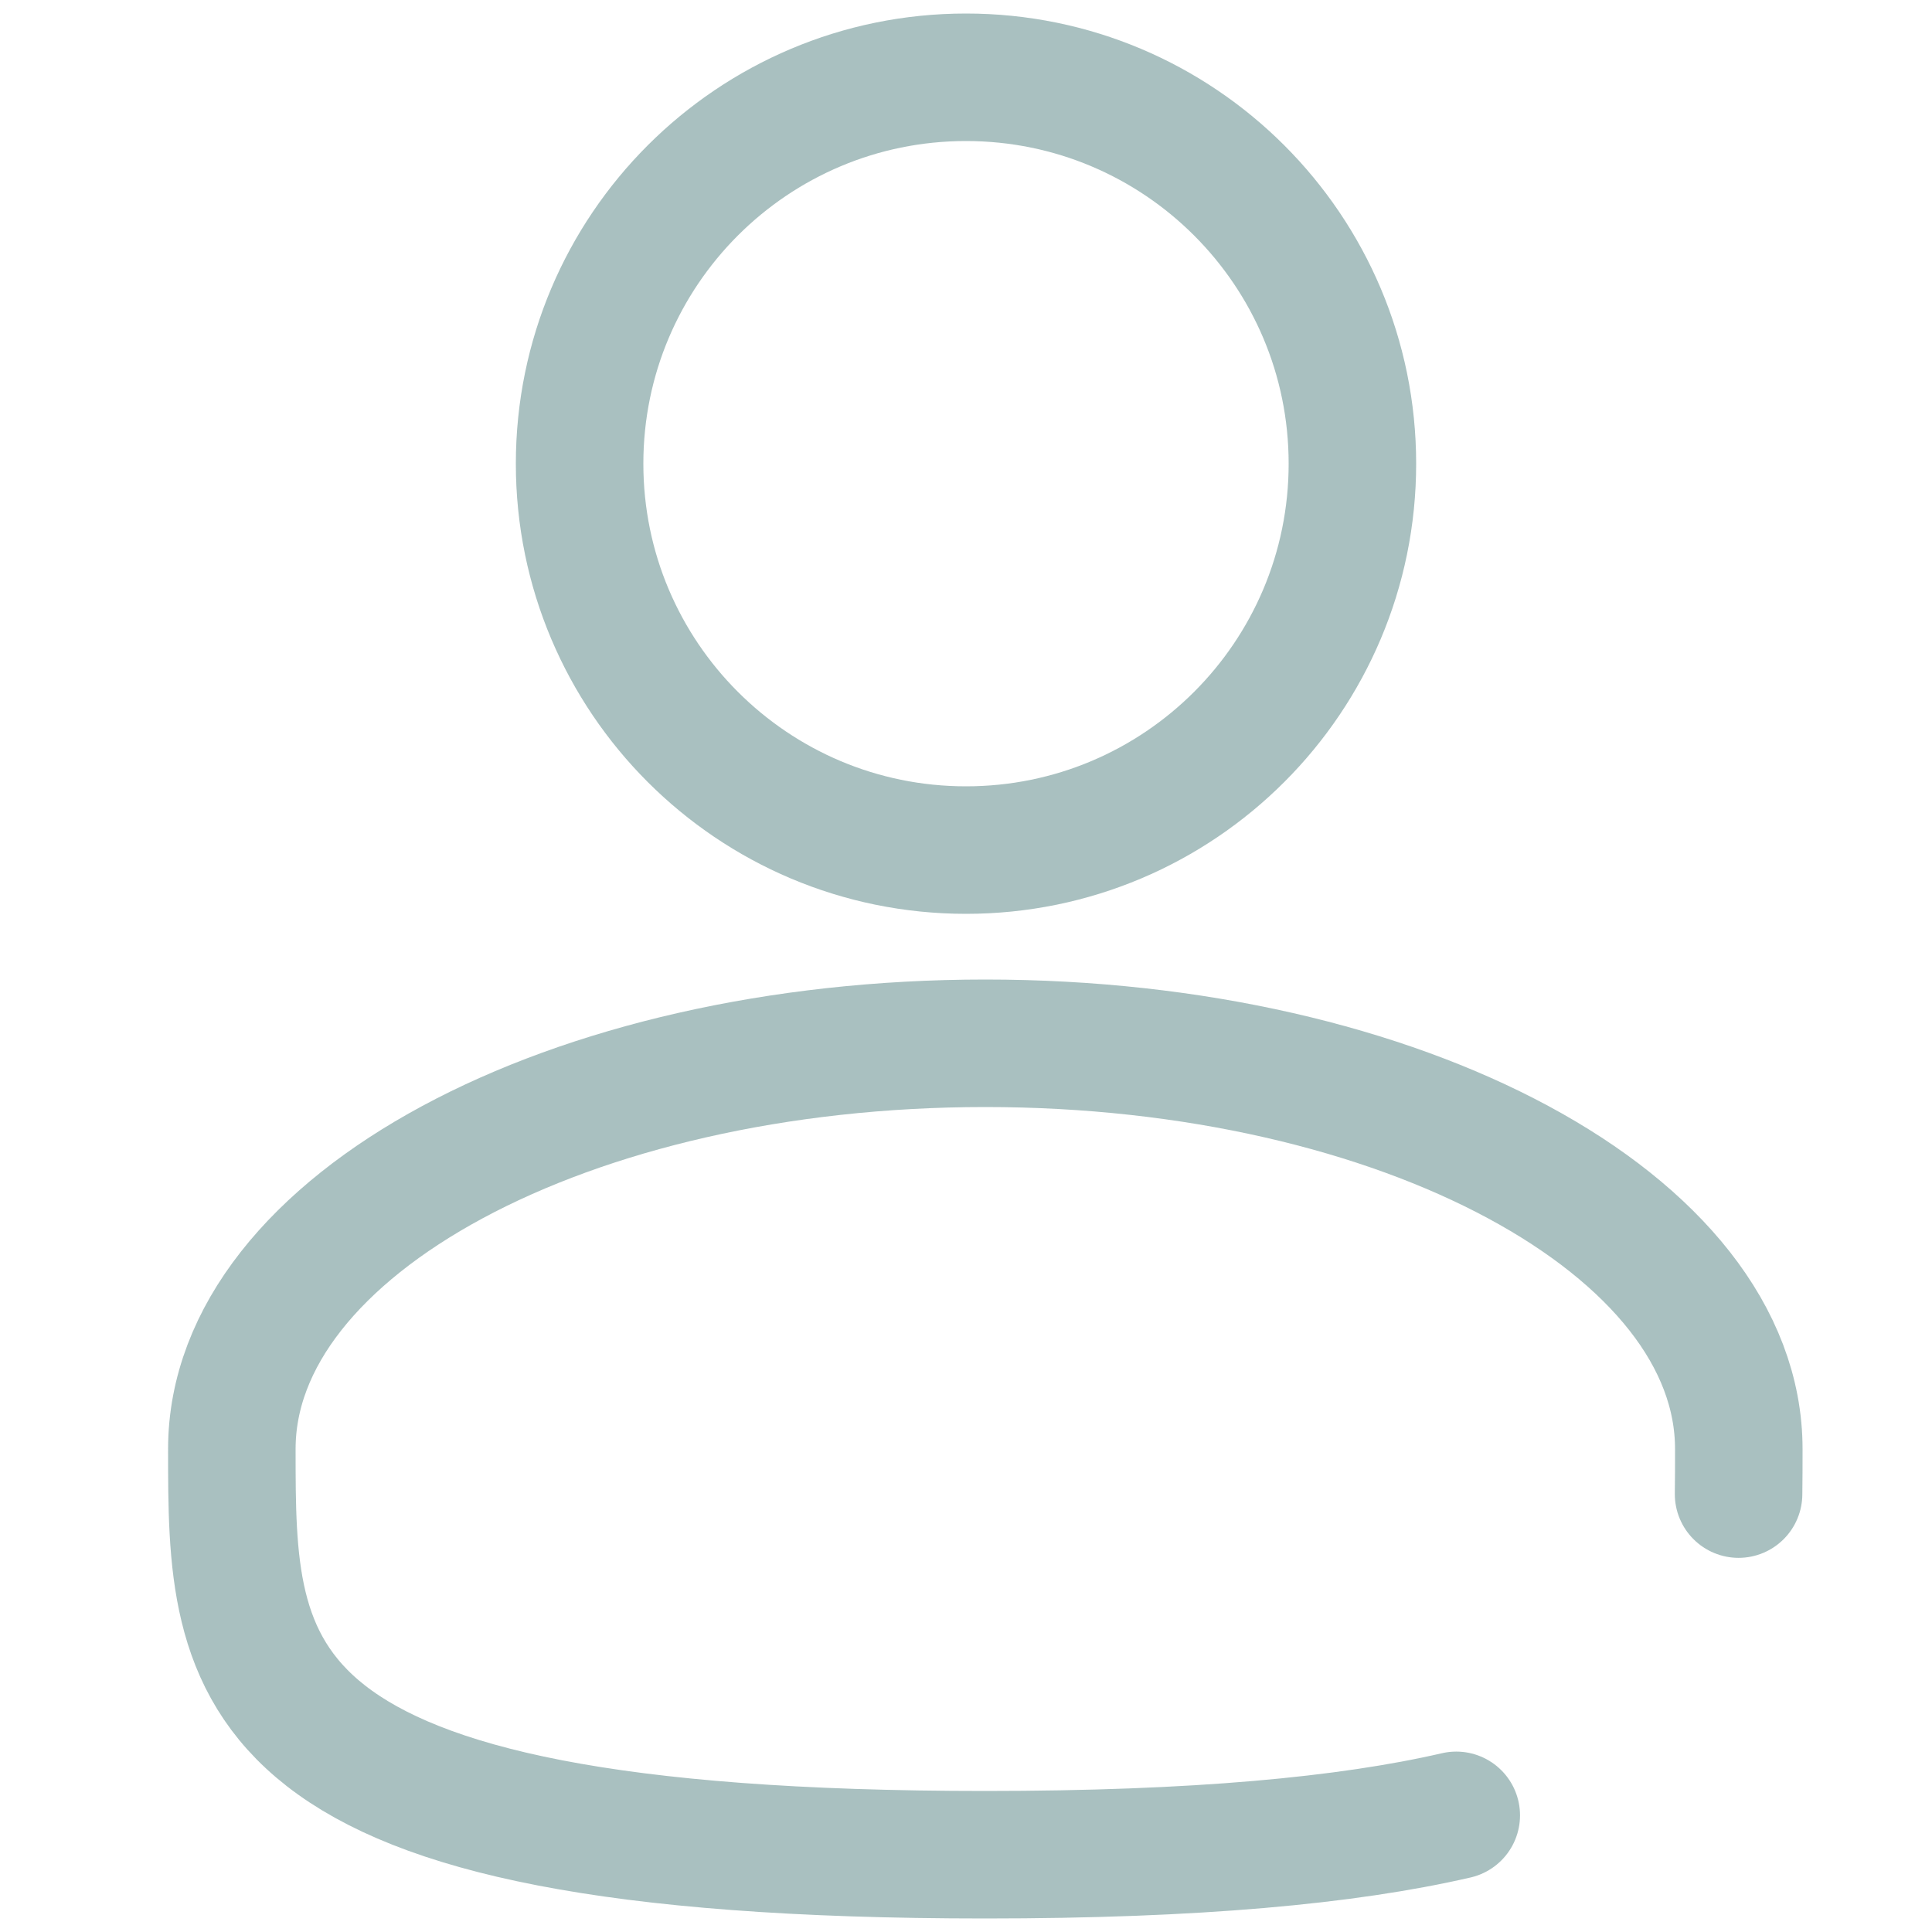 <svg width="50" height="50" viewBox="0 0 50 50" fill="none" xmlns="http://www.w3.org/2000/svg">
<path d="M25 22C30.523 22 35 17.523 35 12C35 6.477 30.523 2 25 2C19.477 2 15 6.477 15 12C15 17.523 19.477 22 25 22Z" stroke="#A0B9BA" stroke-opacity="0.91" stroke-width="3.3"/>
<path d="M44.994 38.667C45 38.283 45 37.894 45 37.5C45 31.701 36.27 27 25.5 27C14.73 27 6 31.701 6 37.5C6 43.299 6 48 25.5 48C30.938 48 34.859 47.634 37.688 46.981" stroke="#A0B9BA" stroke-opacity="0.91" stroke-width="3.3" stroke-linecap="round"/>
</svg>
